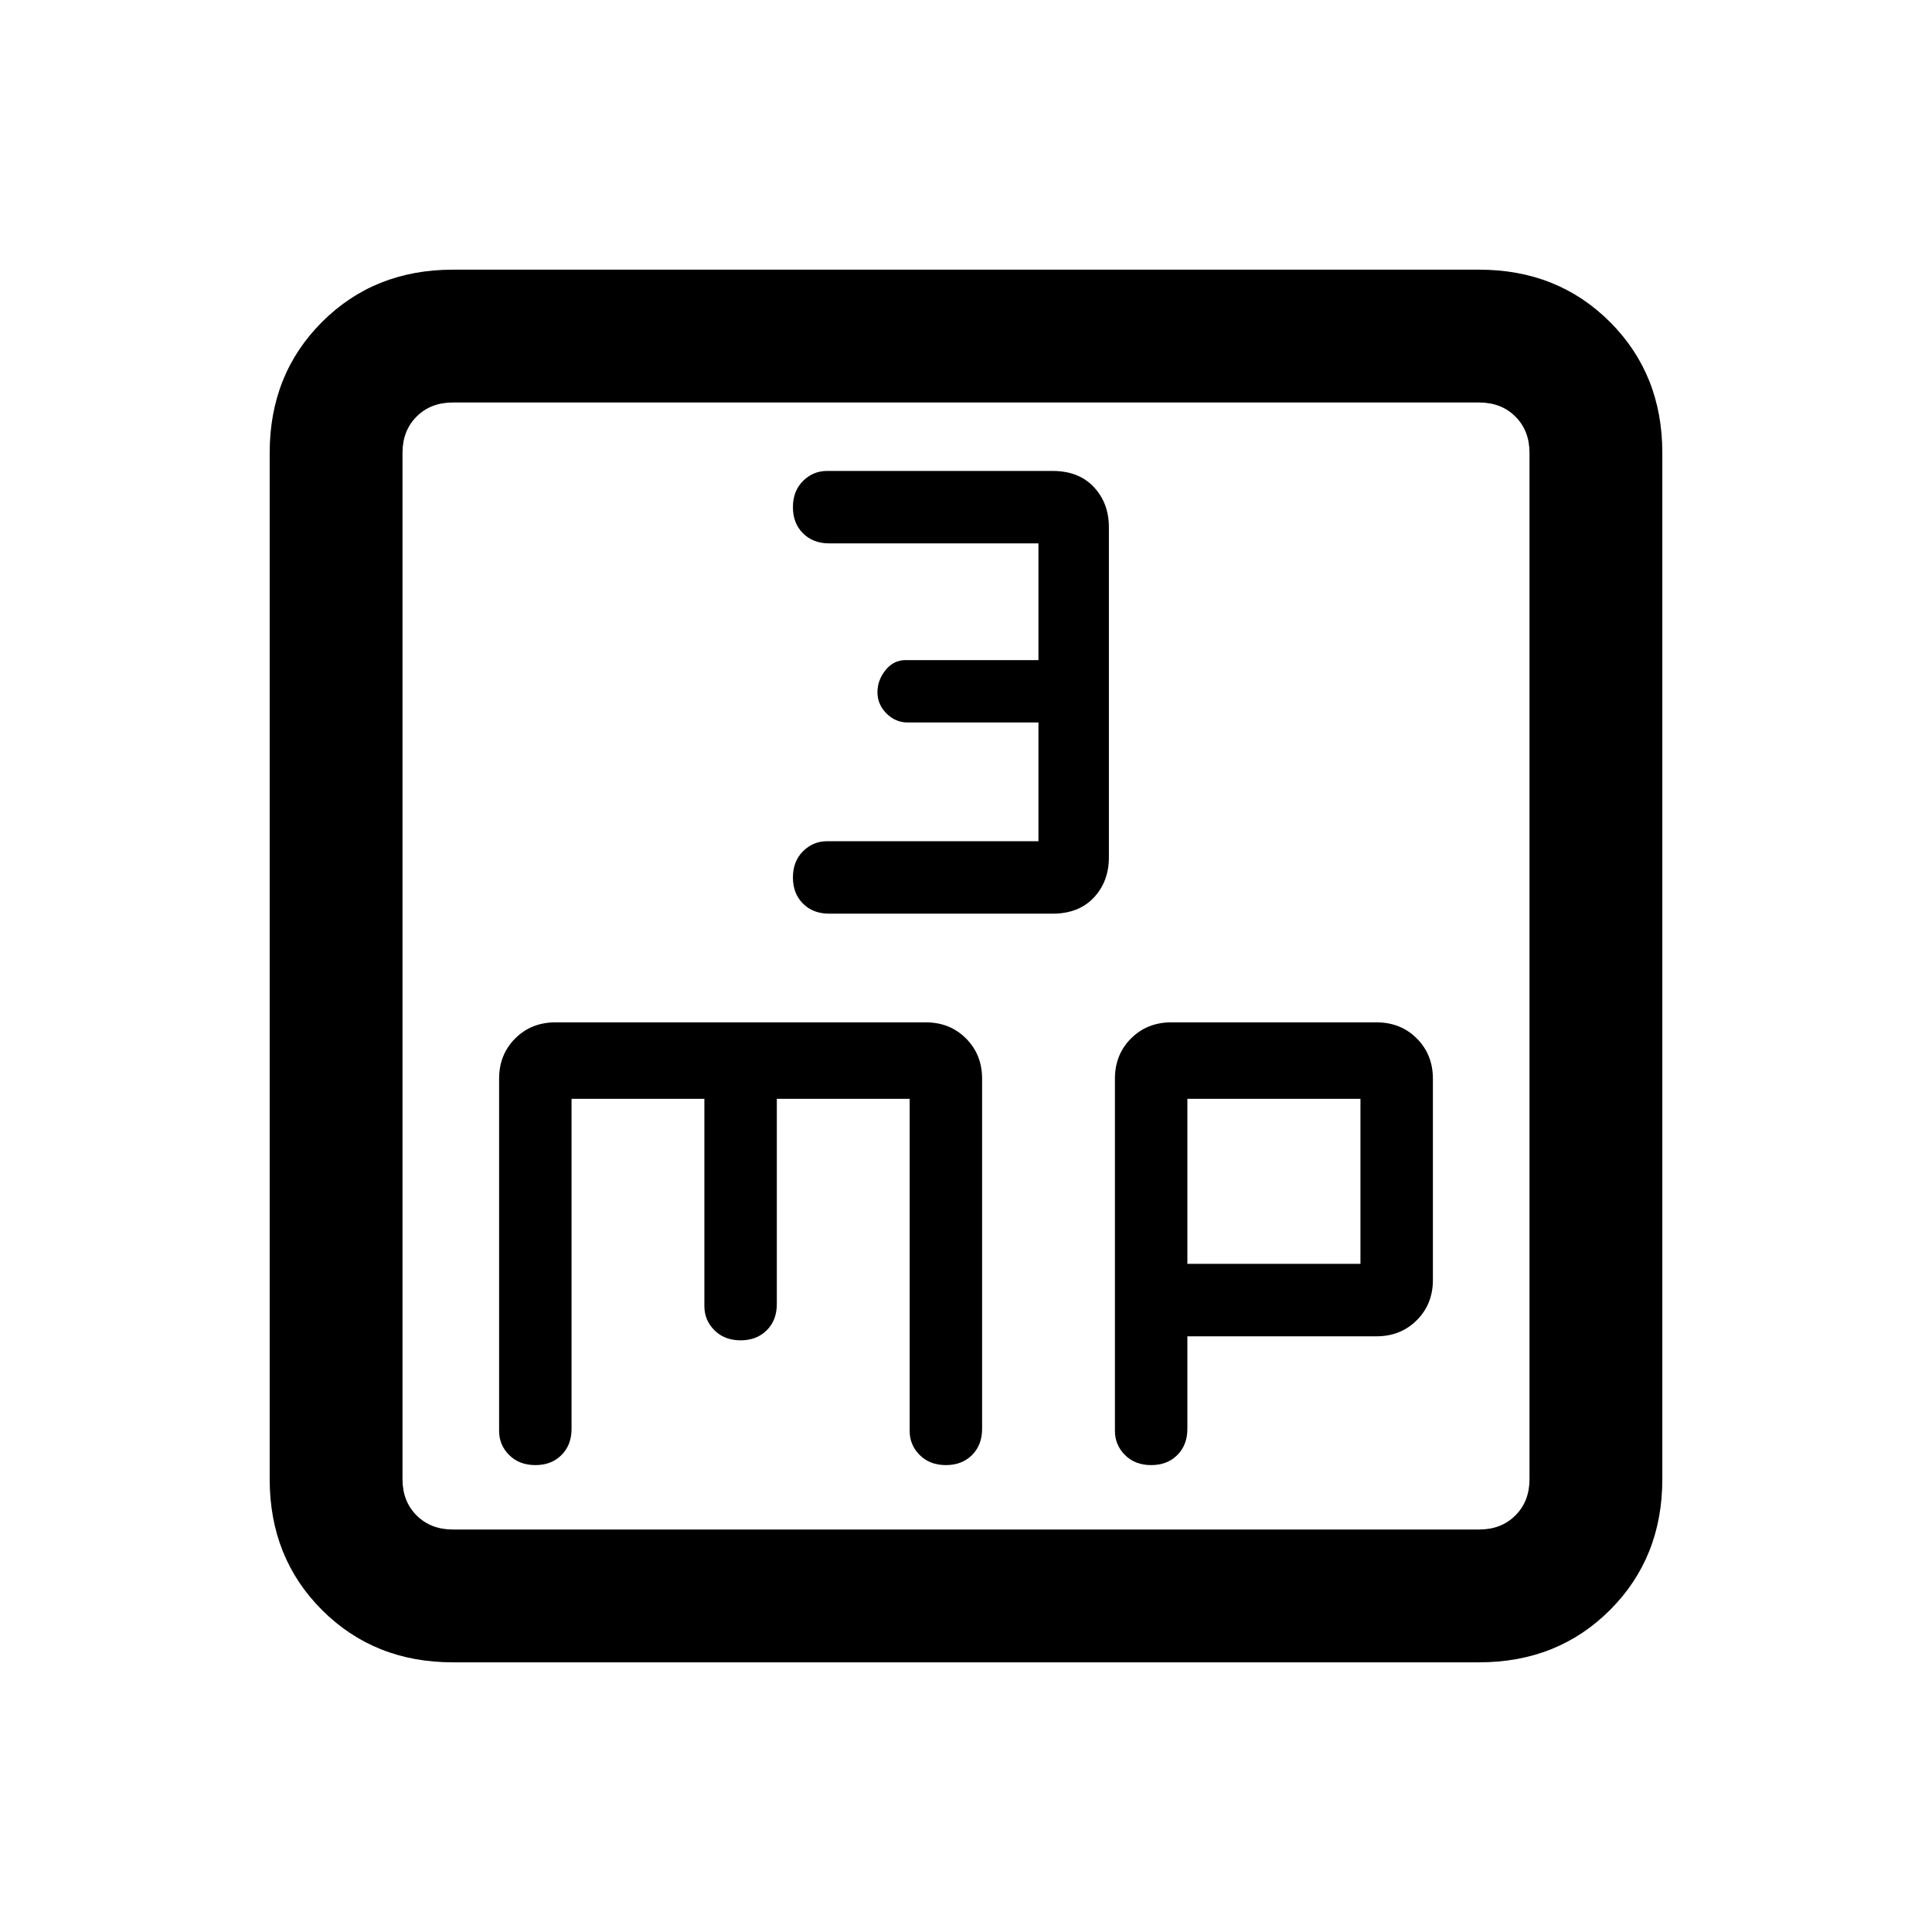 <svg xmlns="http://www.w3.org/2000/svg" height="24" width="24"><path d="M10.3 11.35h2.775q.325 0 .513-.2.187-.2.187-.5v-4.1q0-.3-.187-.5-.188-.2-.513-.2h-2.8q-.175 0-.3.125T9.85 6.3q0 .2.125.325t.325.125h2.6V8.2h-1.65q-.15 0-.25.125t-.1.275q0 .15.112.263.113.112.263.112H12.9v1.475h-2.625q-.175 0-.3.125t-.125.325q0 .2.125.325t.325.125Zm-4.675 9.3Q4.65 20.65 4 20t-.65-1.625V5.625Q3.35 4.65 4 4t1.625-.65h12.75q.975 0 1.625.65t.65 1.625v12.75q0 .975-.65 1.625t-1.625.65Zm0-1.65h12.75q.275 0 .45-.175t.175-.45V5.625q0-.275-.175-.45T18.375 5H5.625q-.275 0-.45.175T5 5.625v12.75q0 .275.175.45t.45.175Zm1.025-.8q.2 0 .325-.125t.125-.325v-4.1h1.65v2.575q0 .175.125.3t.325.125q.2 0 .325-.125t.125-.325v-2.55h1.65v4.125q0 .175.125.3t.325.125q.2 0 .325-.125t.125-.325V13.4q0-.3-.2-.5t-.5-.2H6.9q-.3 0-.5.2t-.2.5v4.375q0 .175.125.3t.325.125Zm7.65 0q.2 0 .325-.125t.125-.325V16.6h2.35q.3 0 .5-.2t.2-.5v-2.5q0-.3-.2-.5t-.5-.2h-2.55q-.3 0-.5.2t-.2.5v4.375q0 .175.125.3t.325.125Zm.45-4.55h2.15v2.05h-2.15ZM5 5.625V5v14-.625Z"/></svg>